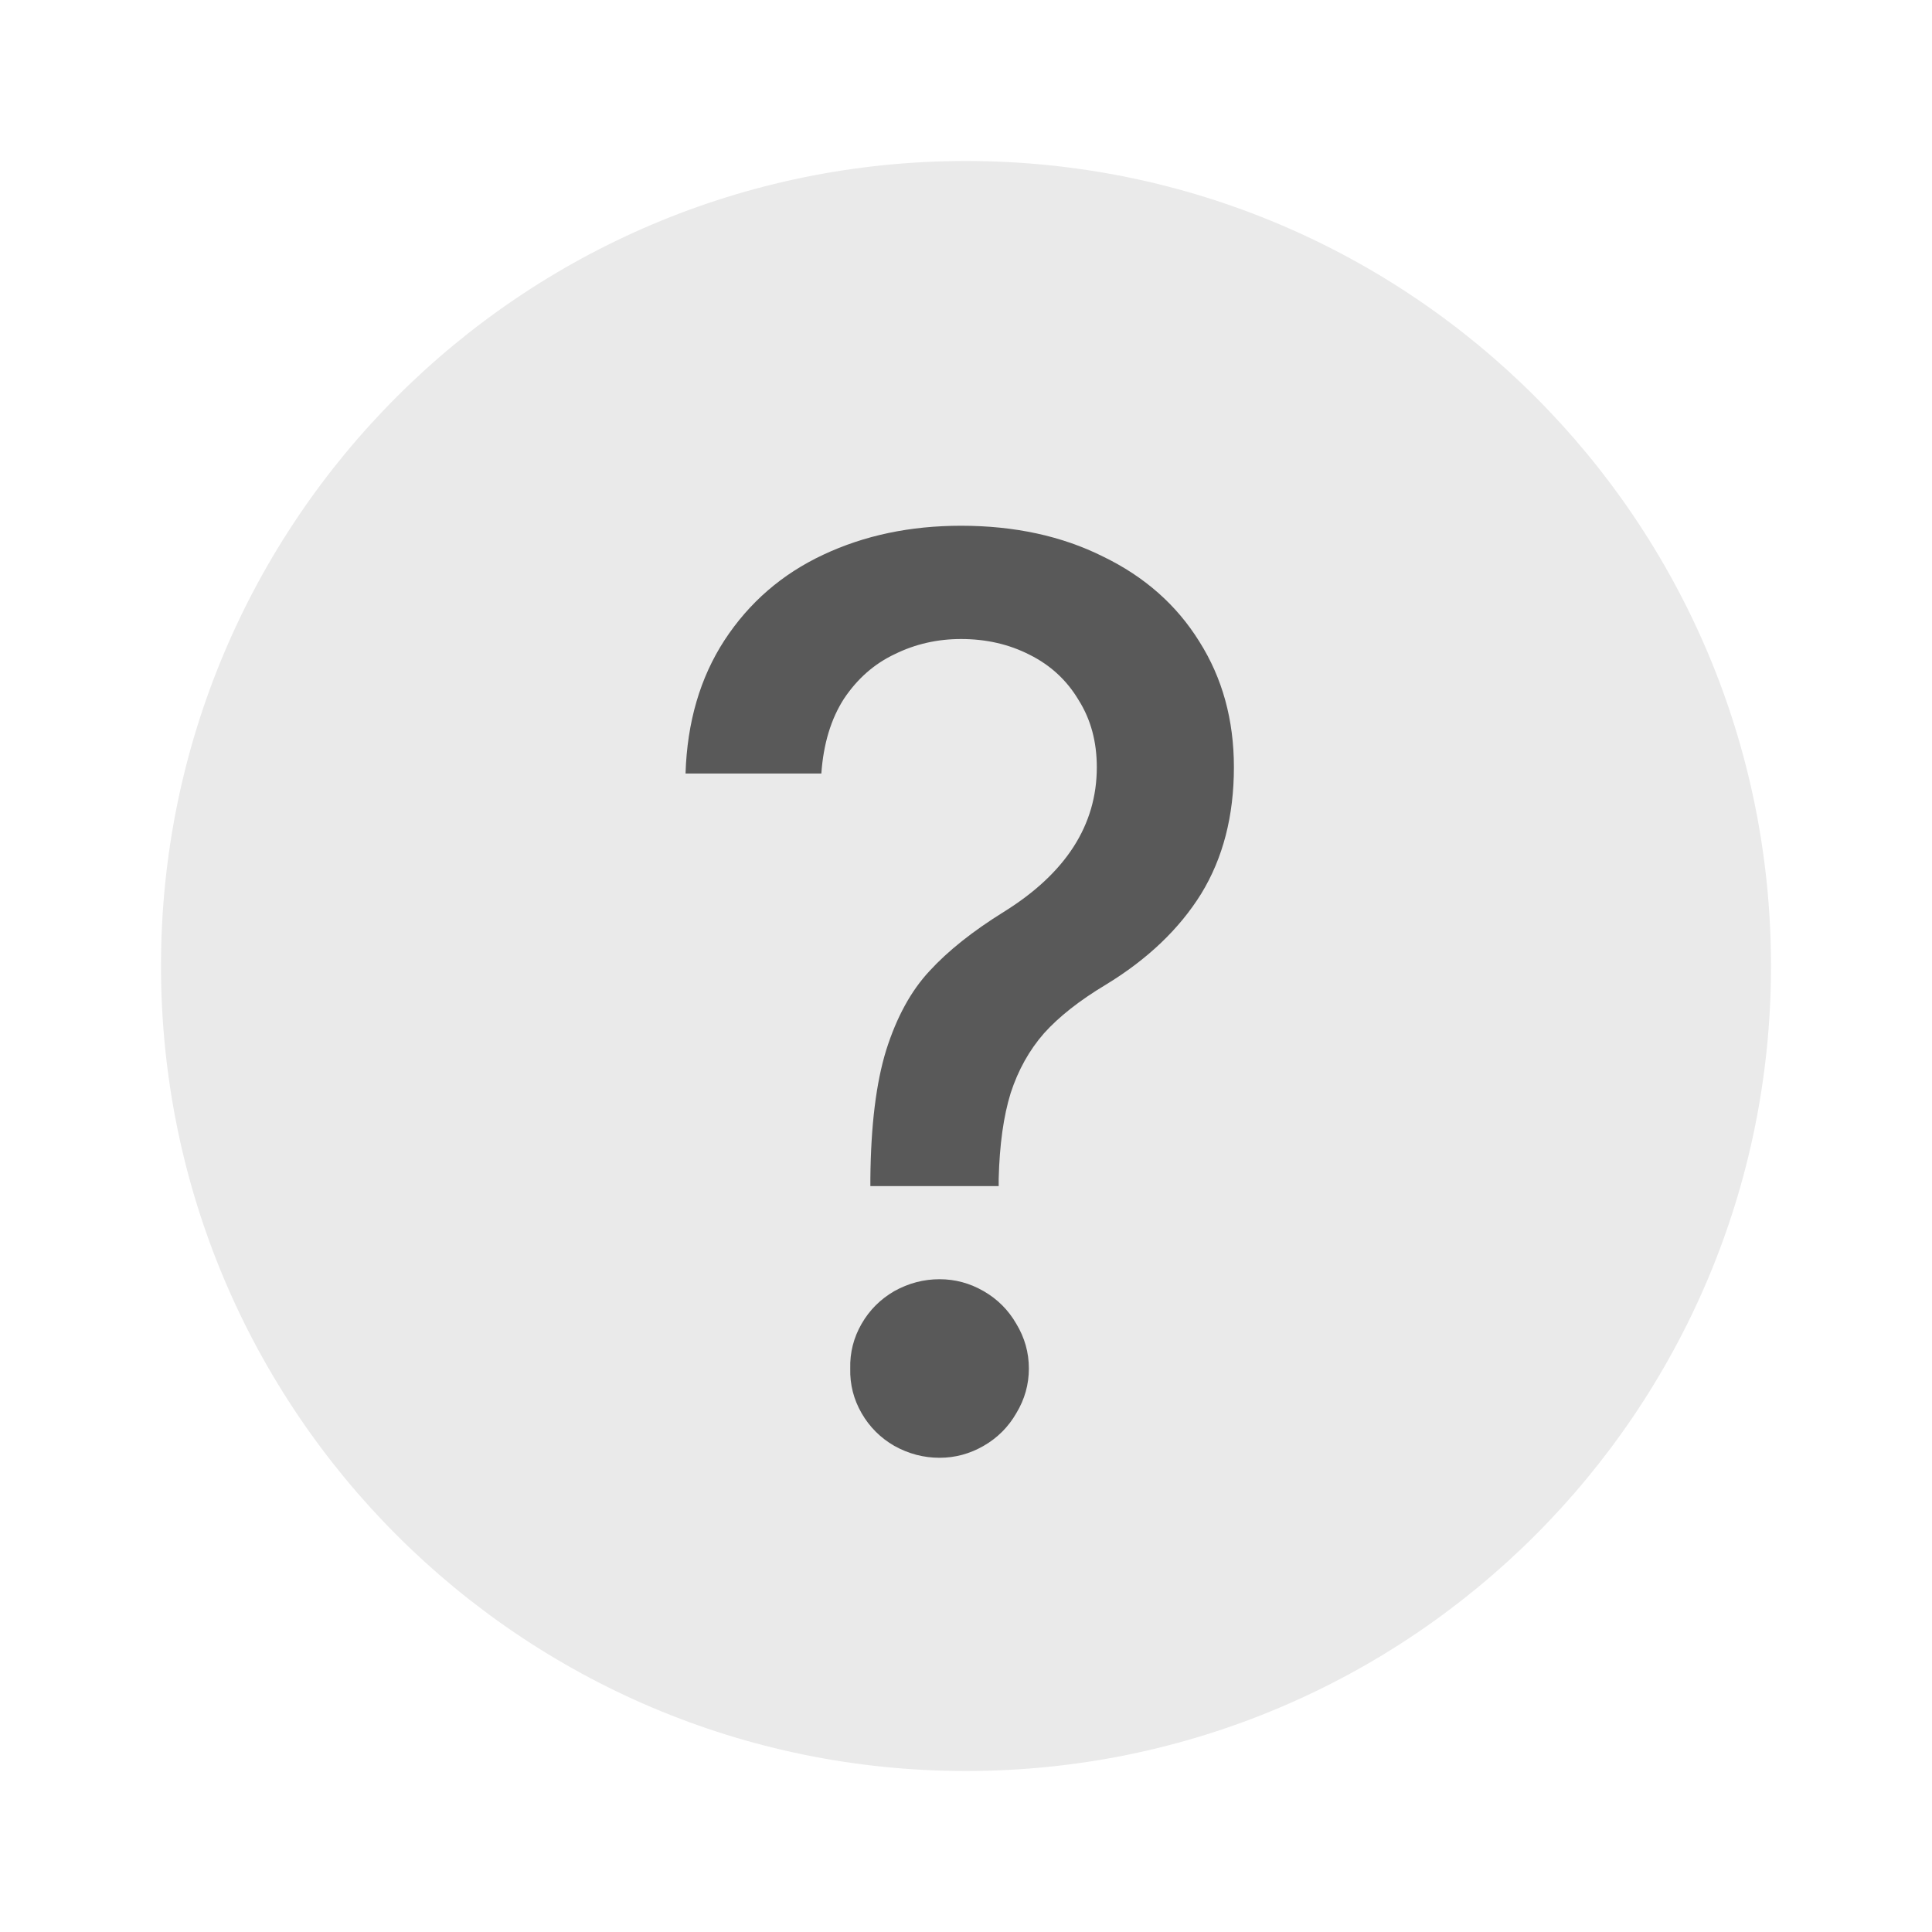<svg xmlns="http://www.w3.org/2000/svg" width="24" height="24" viewBox="0 0 24 24" fill="none">
  <path d="M22 12C22 17.523 17.523 22 12 22C6.477 22 2 17.523 2 12C2 6.477 6.477 2 12 2C17.523 2 22 6.477 22 12Z" fill="#EAEAEA"/>
  <path d="M10.812 14.641C10.818 13.984 10.883 13.453 11.008 13.047C11.138 12.635 11.318 12.307 11.547 12.062C11.776 11.812 12.083 11.568 12.469 11.328C13.24 10.849 13.625 10.25 13.625 9.531C13.625 9.214 13.55 8.935 13.398 8.695C13.253 8.451 13.05 8.263 12.789 8.133C12.534 8.003 12.25 7.938 11.938 7.938C11.646 7.938 11.372 8 11.117 8.125C10.862 8.245 10.651 8.43 10.484 8.68C10.323 8.93 10.229 9.24 10.203 9.609H8.516C8.536 8.969 8.698 8.417 9 7.953C9.307 7.484 9.716 7.13 10.227 6.891C10.737 6.651 11.307 6.531 11.938 6.531C12.604 6.531 13.193 6.659 13.703 6.914C14.219 7.164 14.617 7.516 14.898 7.969C15.185 8.422 15.328 8.943 15.328 9.531C15.328 10.135 15.193 10.659 14.922 11.102C14.651 11.539 14.255 11.917 13.734 12.234C13.412 12.427 13.156 12.628 12.969 12.836C12.787 13.044 12.648 13.292 12.555 13.578C12.466 13.865 12.417 14.219 12.406 14.641V14.734H10.812V14.641ZM11.672 18.109C11.474 18.109 11.287 18.06 11.109 17.961C10.938 17.862 10.802 17.727 10.703 17.555C10.604 17.383 10.557 17.198 10.562 17C10.557 16.802 10.604 16.617 10.703 16.445C10.802 16.273 10.938 16.138 11.109 16.039C11.287 15.94 11.474 15.891 11.672 15.891C11.865 15.891 12.047 15.94 12.219 16.039C12.391 16.138 12.526 16.273 12.625 16.445C12.729 16.617 12.781 16.802 12.781 17C12.781 17.198 12.729 17.383 12.625 17.555C12.526 17.727 12.391 17.862 12.219 17.961C12.047 18.06 11.865 18.109 11.672 18.109Z" fill="#595959"/>
</svg>